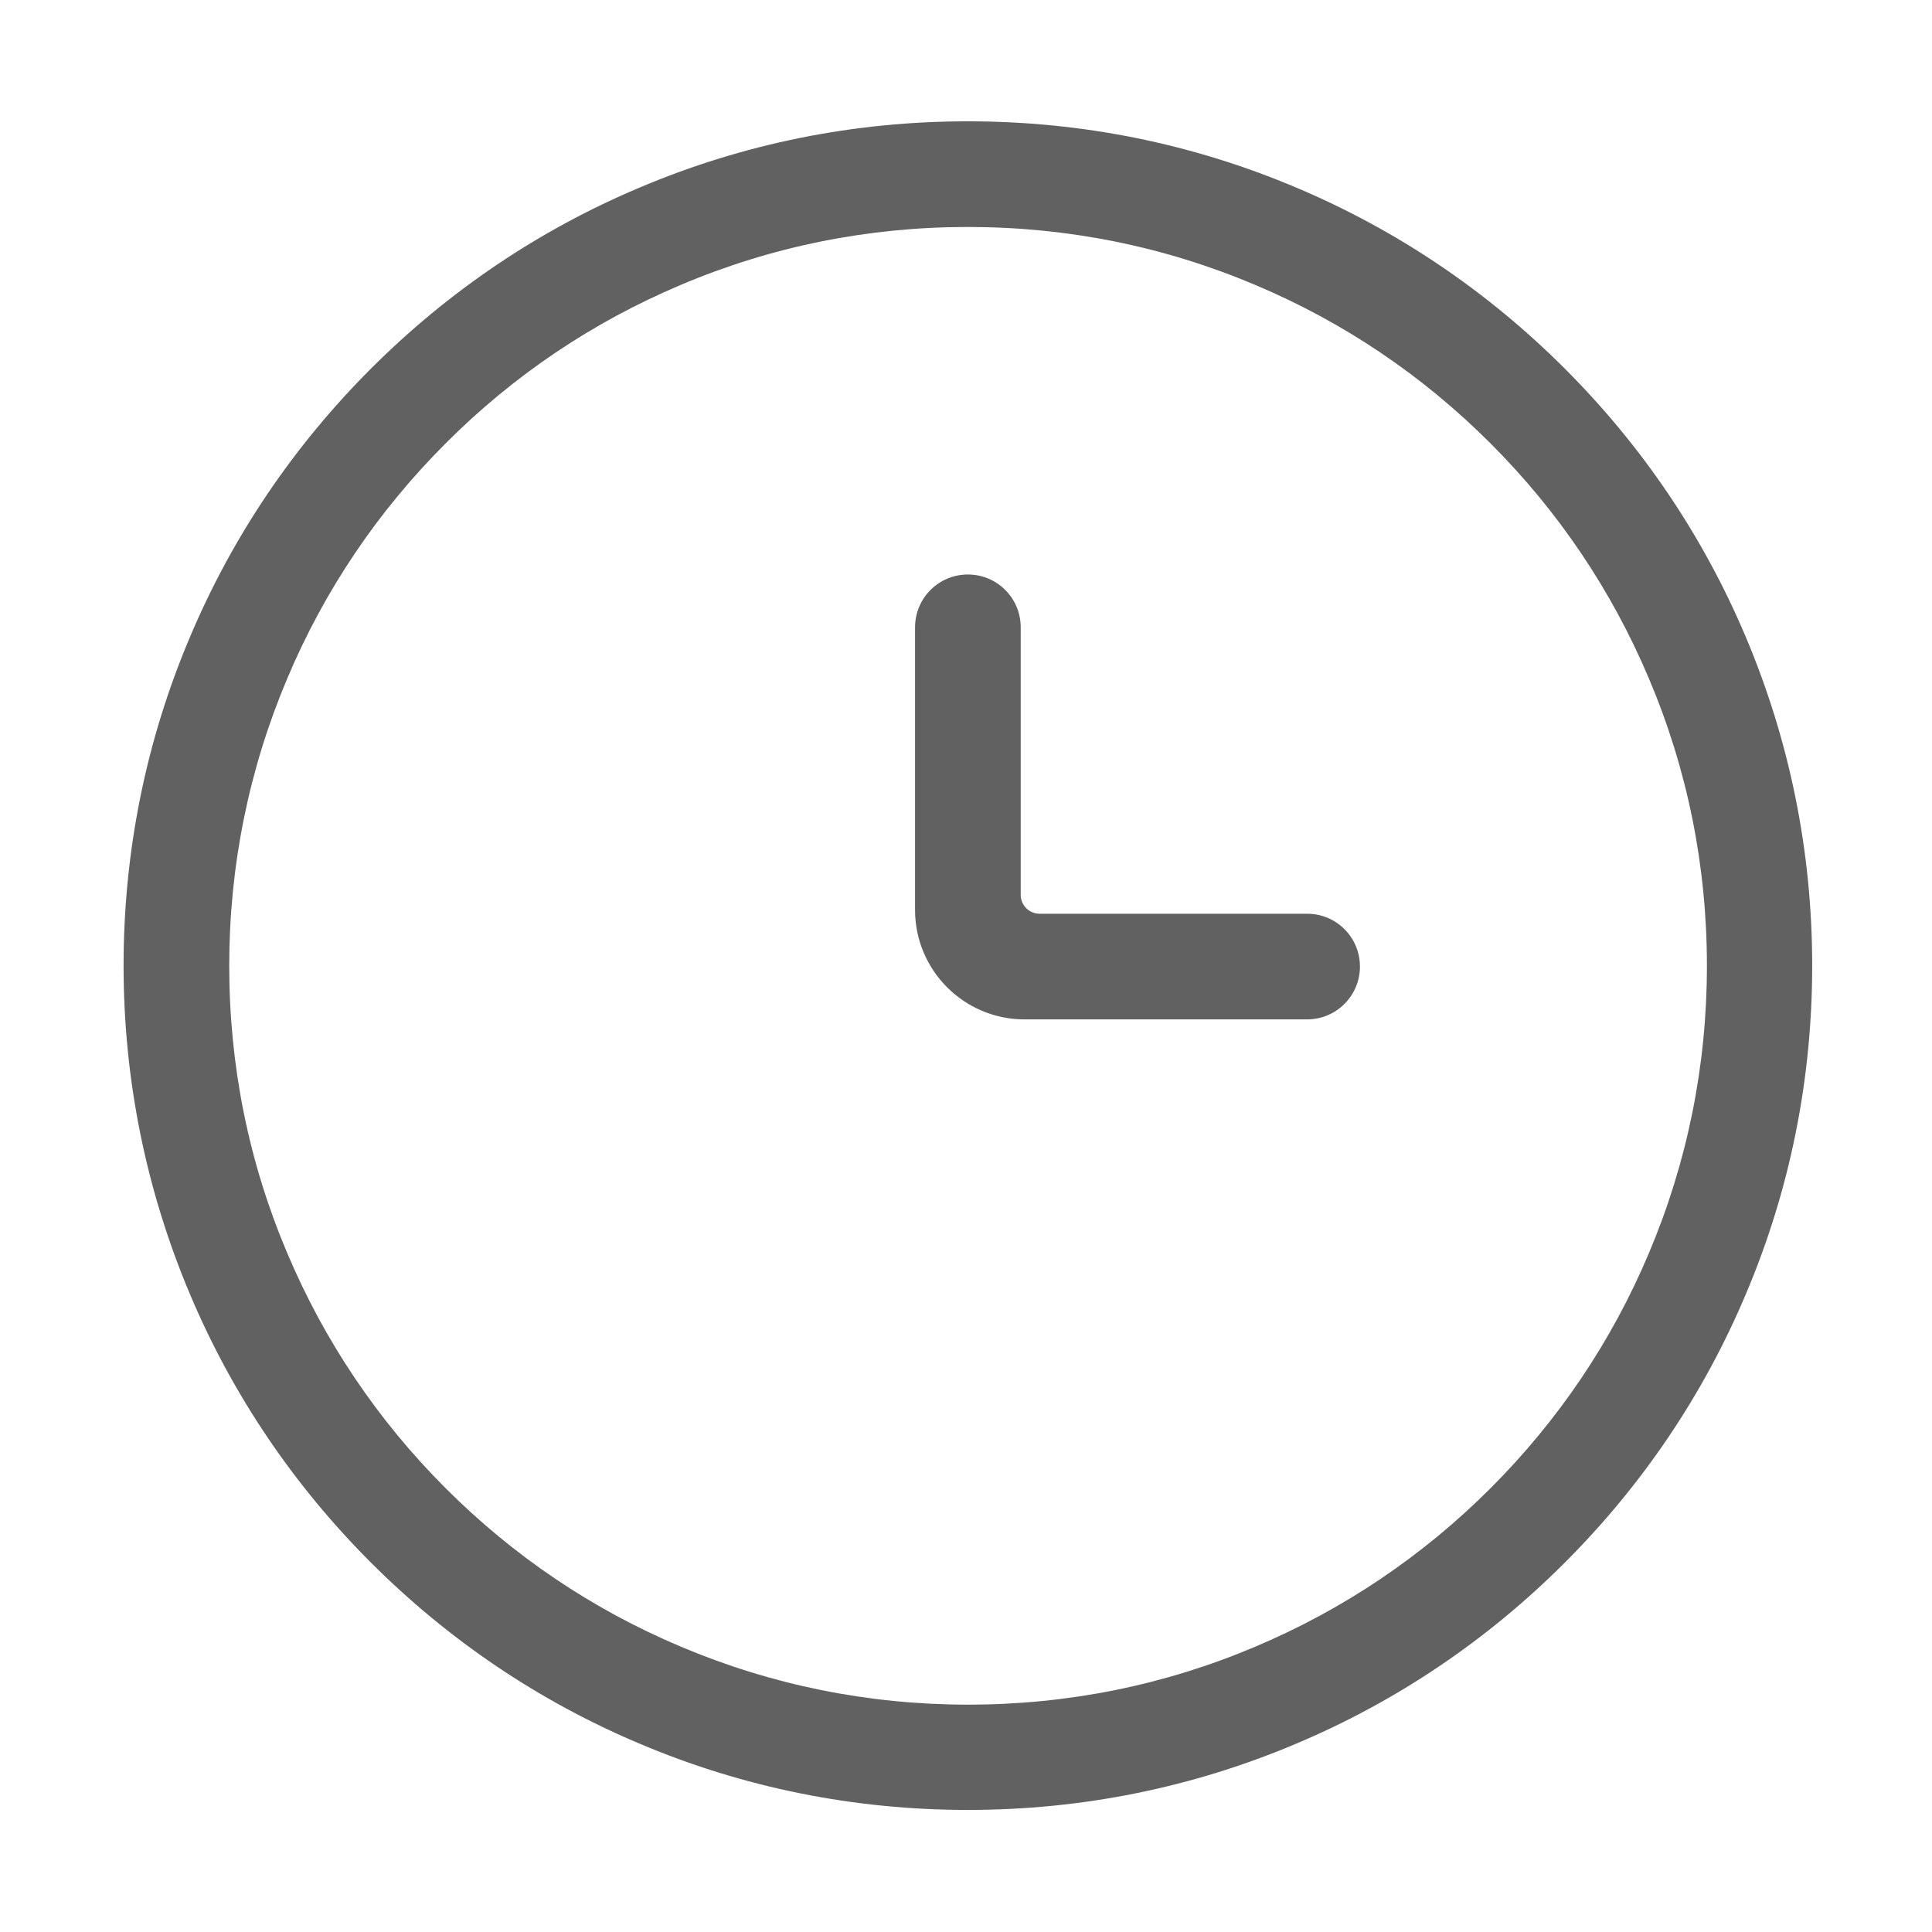 <?xml version="1.0" standalone="no"?><!DOCTYPE svg PUBLIC "-//W3C//DTD SVG 1.1//EN"
        "http://www.w3.org/Graphics/SVG/1.1/DTD/svg11.dtd">
<svg class="icon" width="200px" height="200.00px" viewBox="0 0 1024 1024" version="1.1"
     xmlns="http://www.w3.org/2000/svg">
    <path fill="#616161"
          d="M513 959.3c-60.4 0-119-11.8-174.2-35.2-53.3-22.5-101.1-54.8-142.2-95.9-41.1-41.1-73.4-88.9-95.9-142.2-23.3-55.2-35.2-113.8-35.2-174.2s11.8-119 35.2-174.2c22.5-53.3 54.8-101.1 95.9-142.2 41.1-41.1 88.9-73.4 142.2-95.9C394 76.1 452.6 64.3 513 64.3s119 11.8 174.2 35.2c53.3 22.5 101.1 54.8 142.2 95.9 41.1 41.1 73.4 88.9 95.9 142.2 23.3 55.2 35.2 113.8 35.2 174.2s-11.8 119-35.2 174.2c-22.5 53.3-54.8 101.1-95.9 142.2-41.1 41.1-88.9 73.4-142.2 95.9-55.2 23.4-113.8 35.2-174.2 35.2z m0-839c-52.9 0-104.1 10.3-152.4 30.8C314 170.8 272.1 199 236.2 235c-36 36-64.2 77.8-83.9 124.5-20.4 48.2-30.8 99.5-30.8 152.4s10.3 104.1 30.8 152.4c19.7 46.6 47.9 88.5 83.9 124.5 36 36 77.8 64.2 124.5 83.9 48.2 20.4 99.5 30.8 152.4 30.8s104.1-10.3 152.4-30.8C712.1 853 754 824.8 790 788.8c36-36 64.2-77.8 83.9-124.5 20.4-48.2 30.8-99.5 30.8-152.4s-10.3-104.1-30.8-152.4C854.2 312.9 826 271 790 235c-36-36-77.8-64.2-124.5-83.9-48.4-20.5-99.6-30.8-152.5-30.8z"/>
    <path fill="#616161"
          d="M692.8 540.3H543c-32 0-58-26-58-58V332.5c0-15.5 12.5-28 28-28s28 12.5 28 28v141.8c0 5.5 4.5 10 10 10h141.8c15.5 0 28 12.5 28 28s-12.6 28-28 28z"/>
</svg>